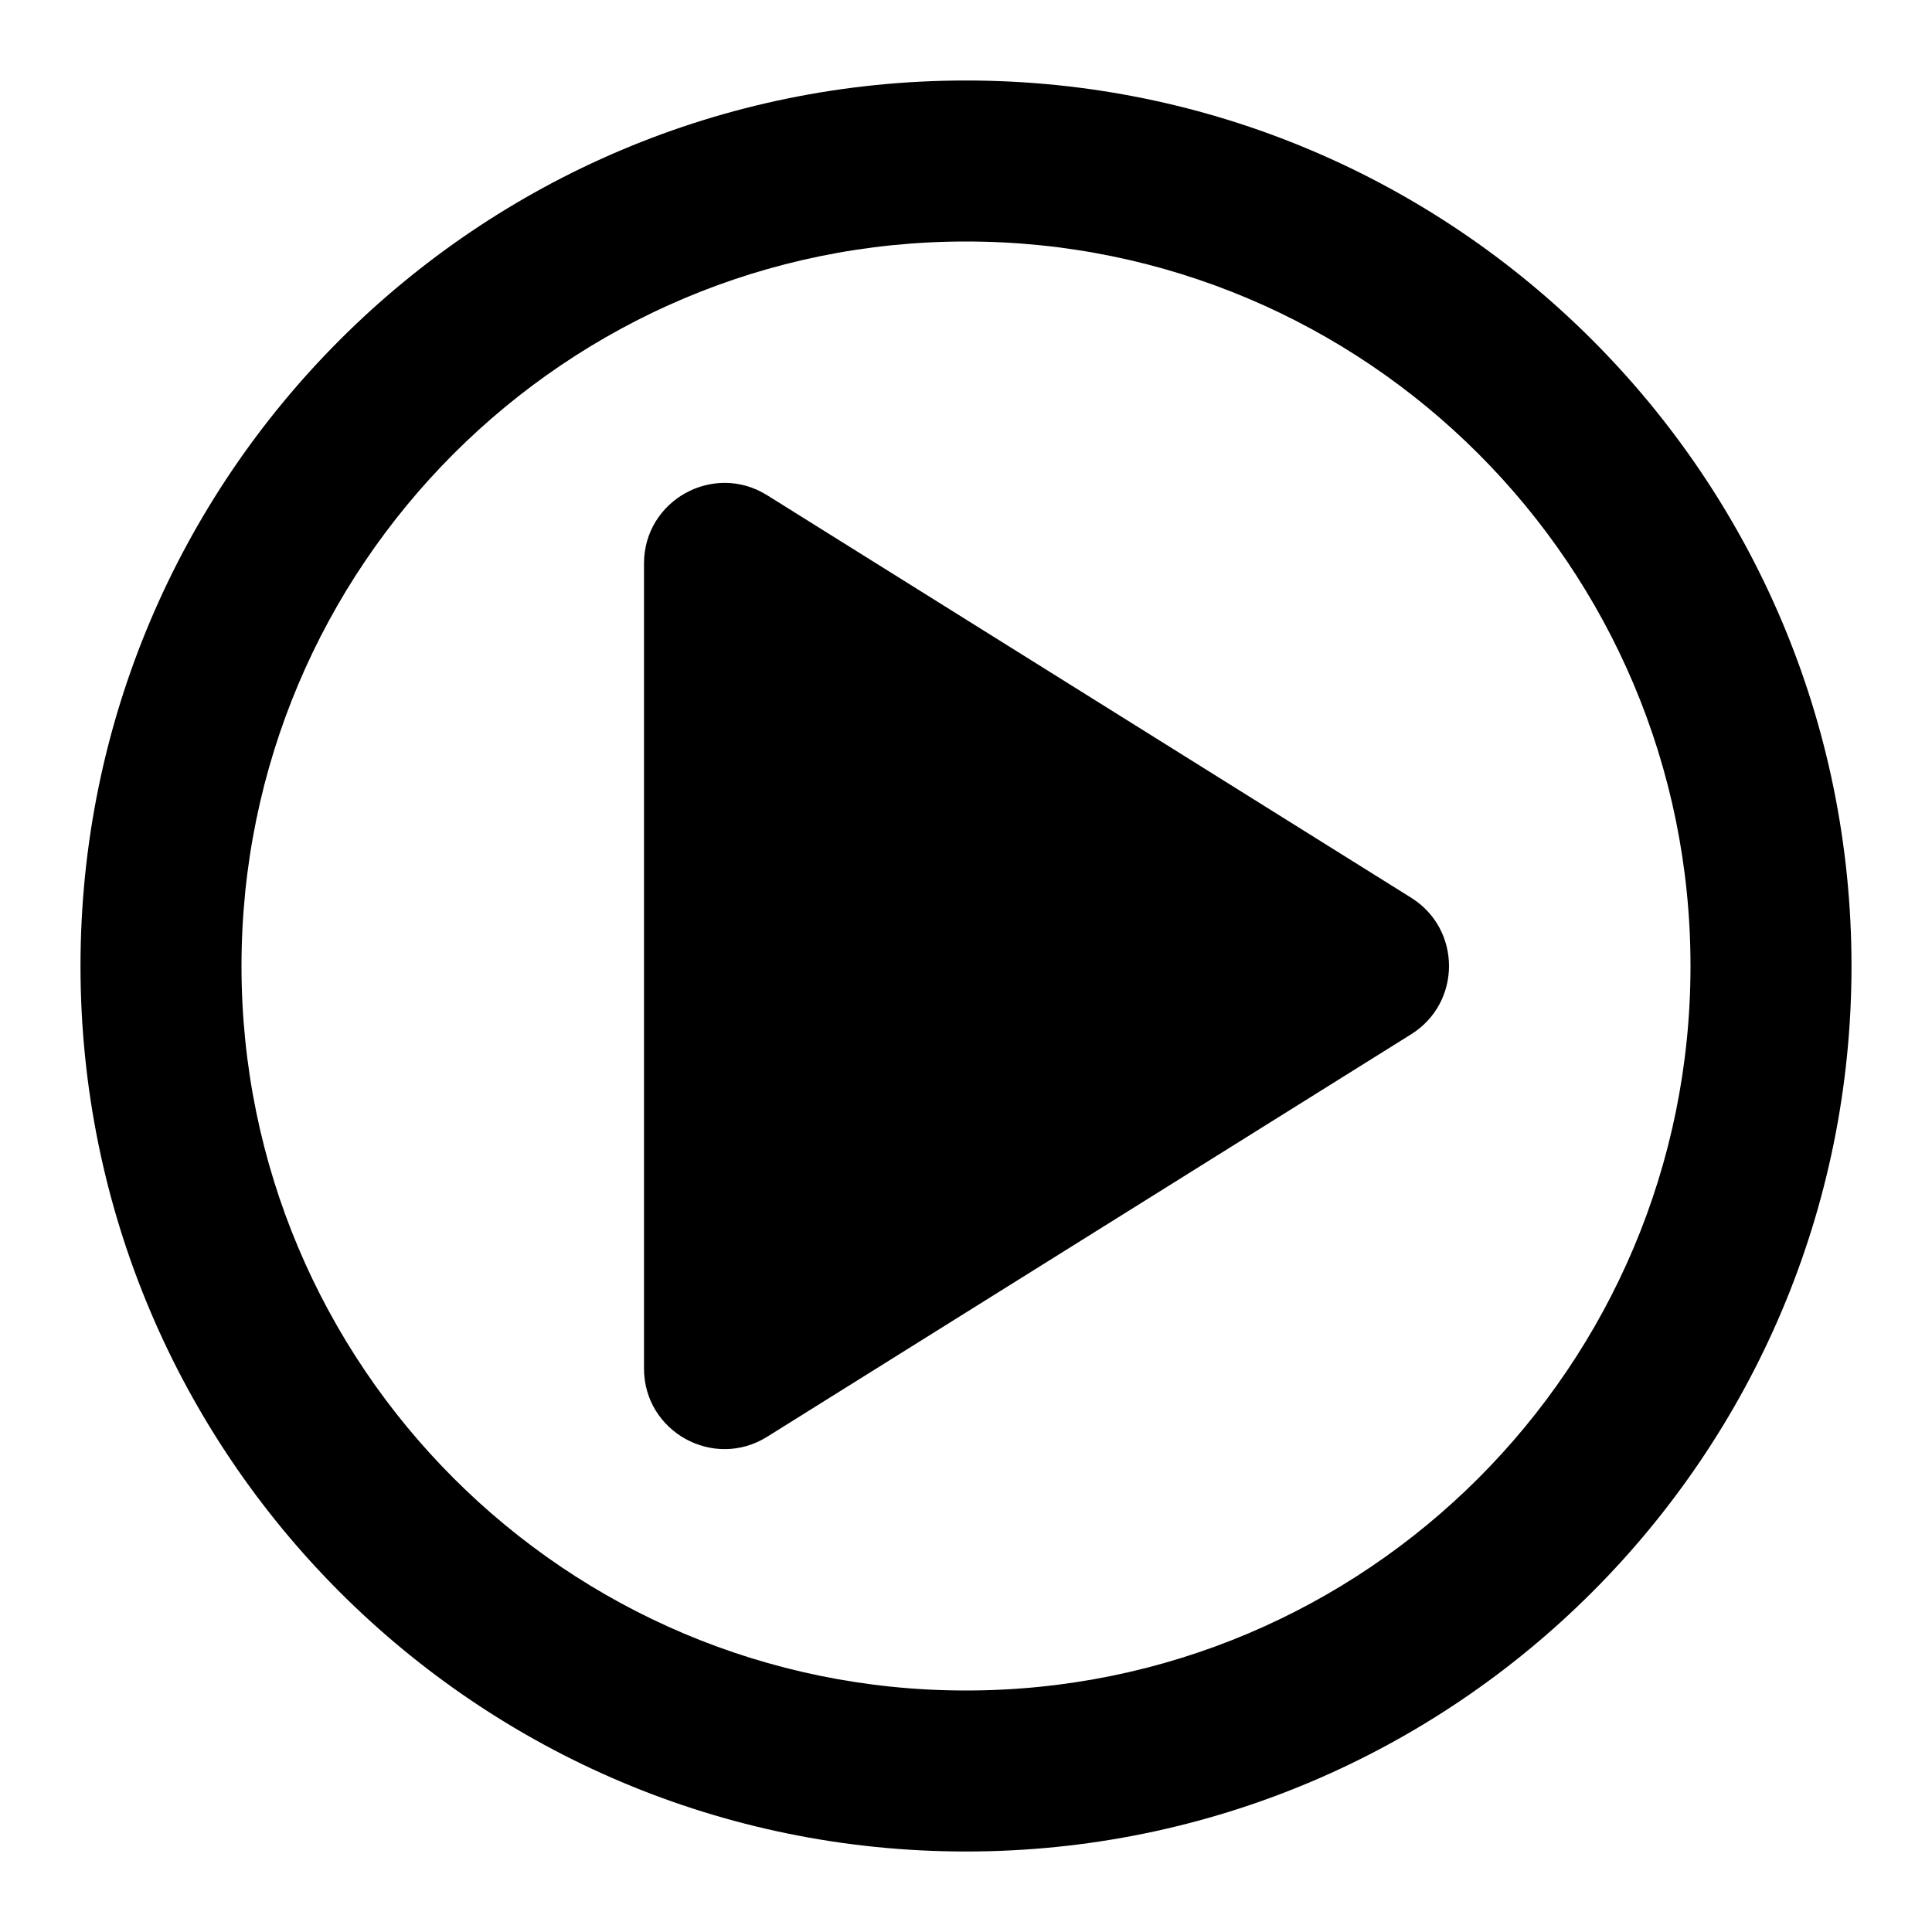<?xml version="1.0" encoding="UTF-8" standalone="no"?>
<!DOCTYPE svg PUBLIC "-//W3C//DTD SVG 1.1//EN" "http://www.w3.org/Graphics/SVG/1.1/DTD/svg11.dtd">
<svg width="100%" height="100%" viewBox="0 0 800 800" version="1.1" xmlns="http://www.w3.org/2000/svg" xmlns:xlink="http://www.w3.org/1999/xlink" xml:space="preserve" xmlns:serif="http://www.serif.com/" style="fill-rule:evenodd;clip-rule:evenodd;stroke-linejoin:round;stroke-miterlimit:2;">
    <path d="M400,766.667C197.496,766.667 33.333,602.504 33.333,400C33.333,197.496 197.496,33.333 400,33.333C602.504,33.333 766.667,197.496 766.667,400C766.667,602.504 602.504,766.667 400,766.667ZM400,700C565.685,700 700,565.685 700,400C700,234.315 565.685,100 400,100C234.315,100 100,234.315 100,400C100,565.685 234.315,700 400,700ZM266.667,566.667L266.667,233.333C266.667,207.152 295.465,191.191 317.667,205.067L584.333,371.733C605.222,384.789 605.222,415.211 584.333,428.267L317.667,594.933C295.465,608.809 266.667,592.848 266.667,566.667Z"/>
</svg>
